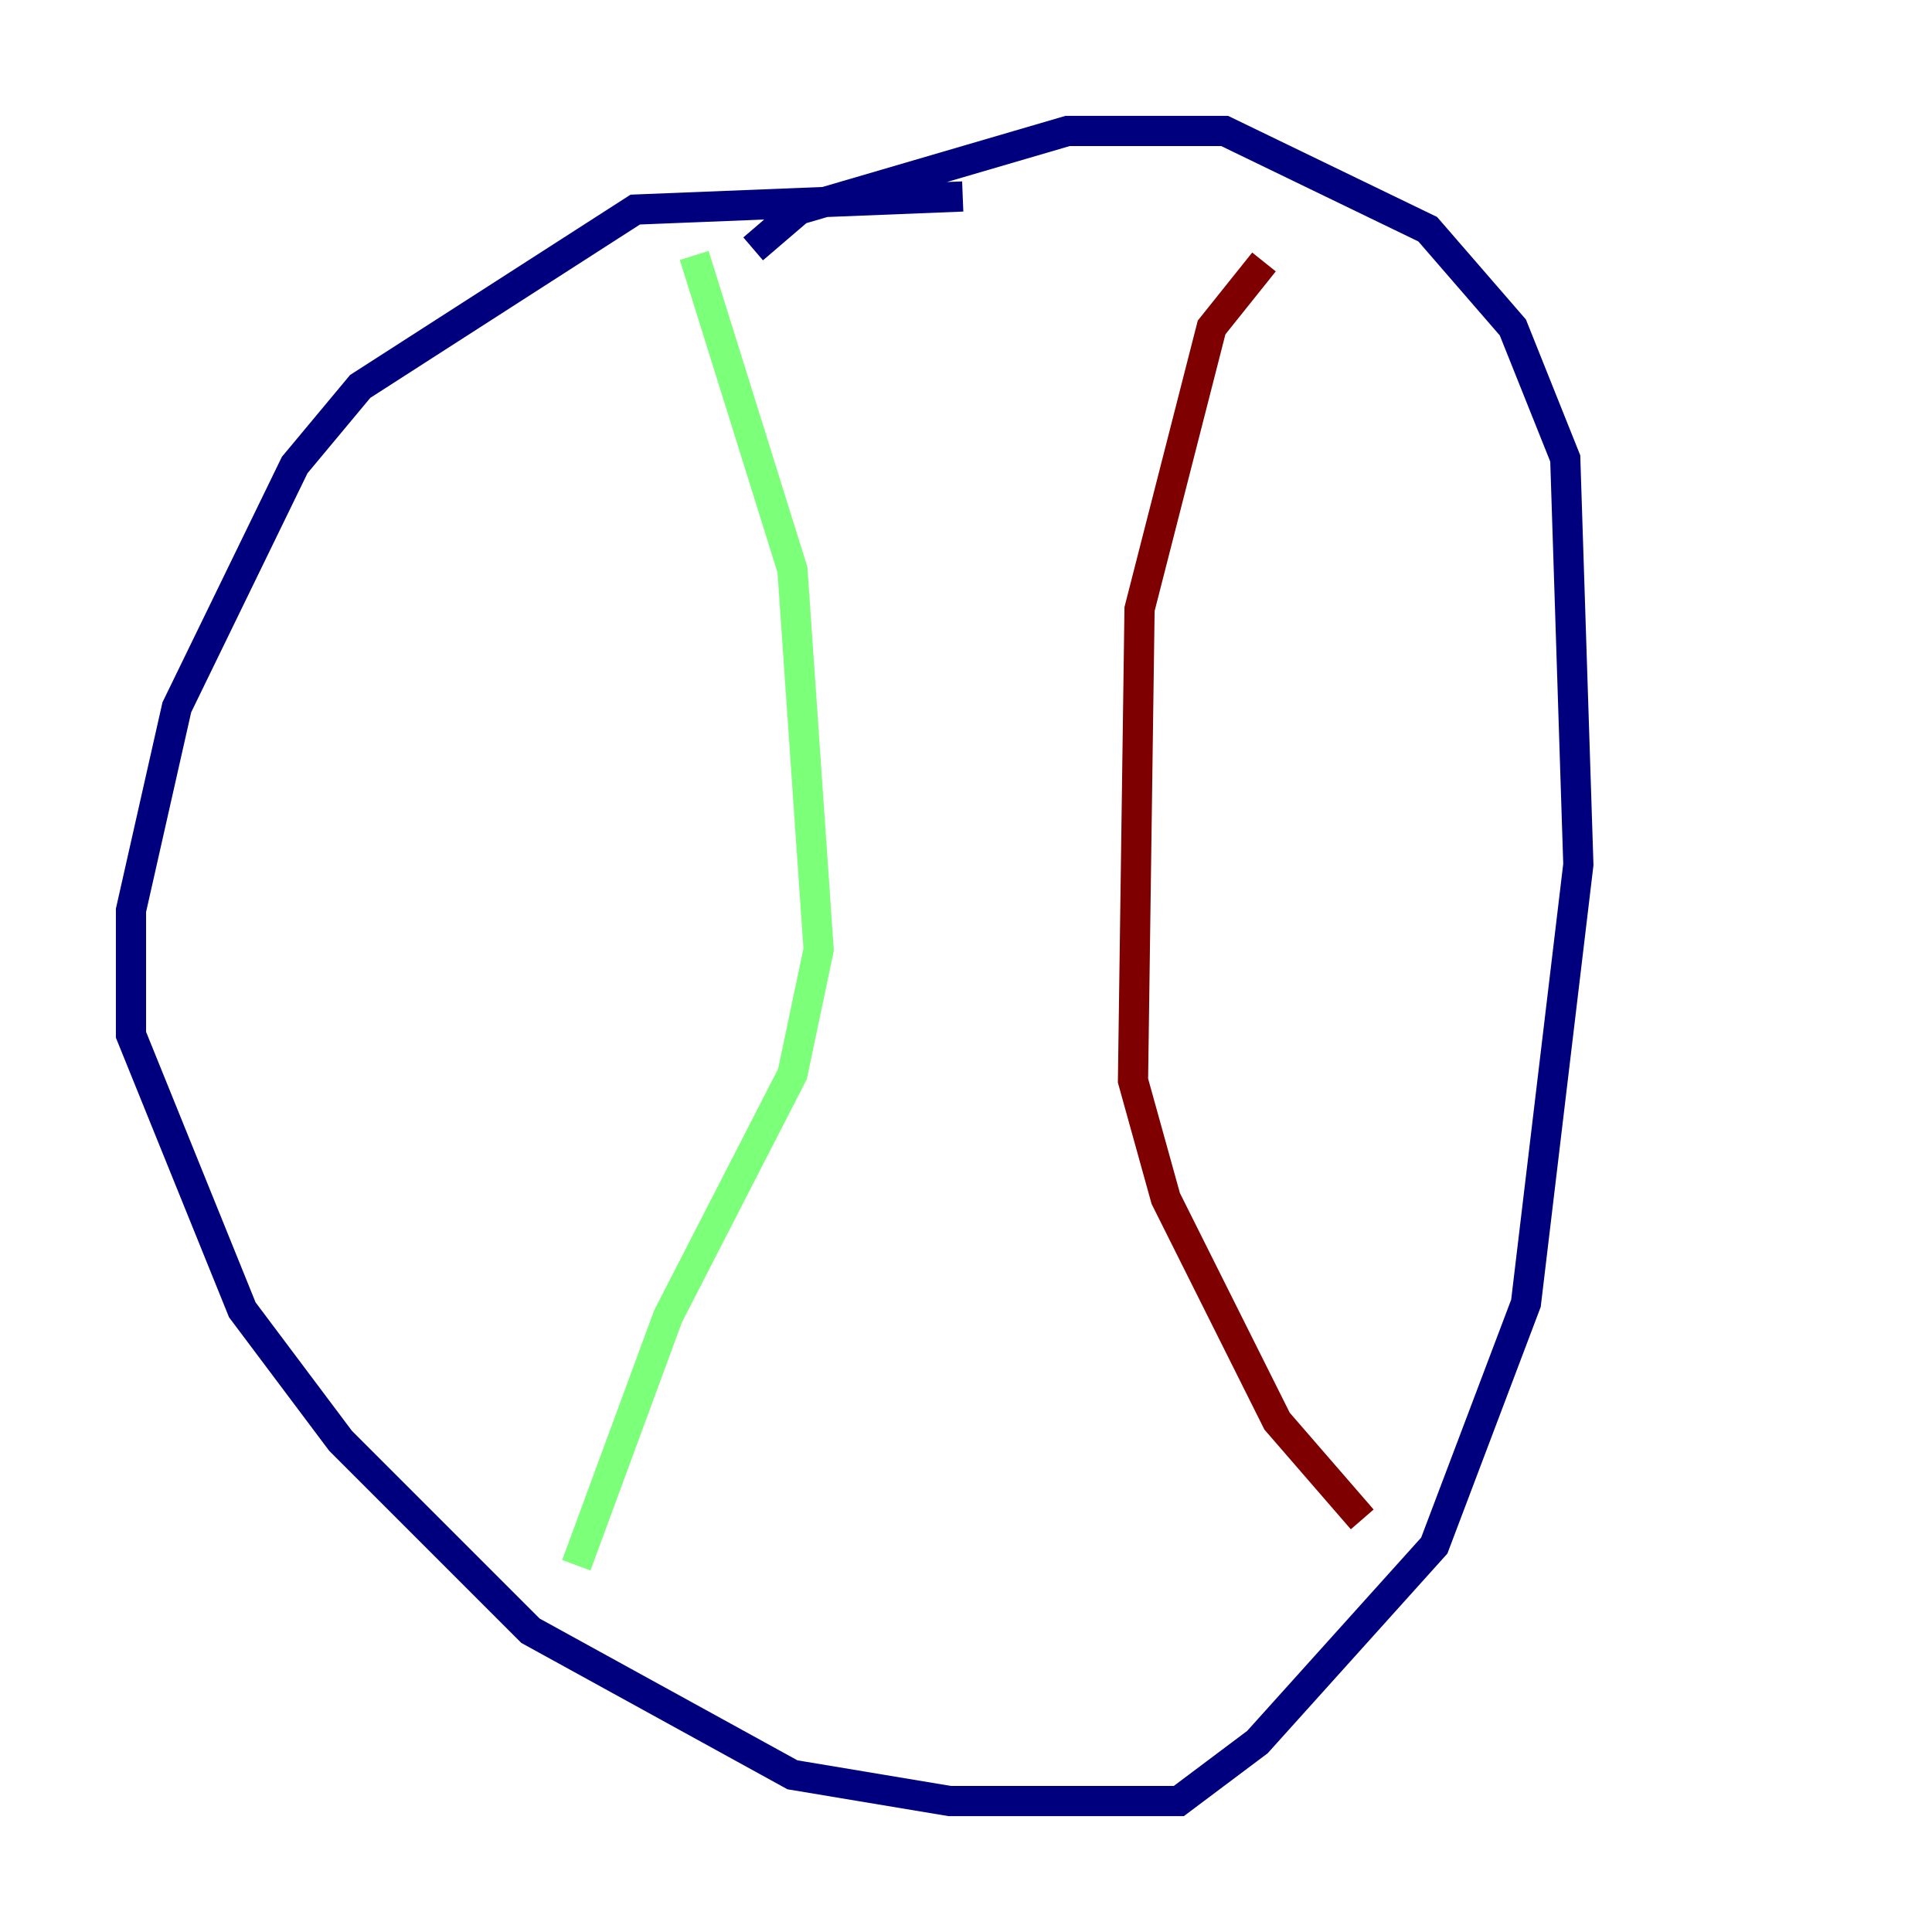 <?xml version="1.0" encoding="utf-8" ?>
<svg baseProfile="tiny" height="128" version="1.2" viewBox="0,0,128,128" width="128" xmlns="http://www.w3.org/2000/svg" xmlns:ev="http://www.w3.org/2001/xml-events" xmlns:xlink="http://www.w3.org/1999/xlink"><defs /><polyline fill="none" points="63.783,13.017 42.088,13.885 23.864,25.6 19.525,30.807 11.715,46.861 8.678,60.312 8.678,68.556 16.054,86.78 22.563,95.458 35.146,108.041 52.502,117.586 62.915,119.322 78.102,119.322 83.308,115.417 95.024,102.4 101.098,86.346 104.57,57.275 103.702,30.373 100.231,21.695 94.59,15.186 81.139,8.678 70.725,8.678 52.936,13.885 49.898,16.488" stroke="#00007f" stroke-width="2" /><polyline fill="none" points="45.993,16.922 52.502,37.749 54.237,62.915 52.502,71.159 44.258,87.214 38.183,103.702" stroke="#7cff79" stroke-width="2" /><polyline fill="none" points="83.742,17.356 80.271,21.695 75.498,40.352 75.064,71.593 77.234,79.403 84.61,94.156 90.251,100.664" stroke="#7f0000" stroke-width="2" /></svg>